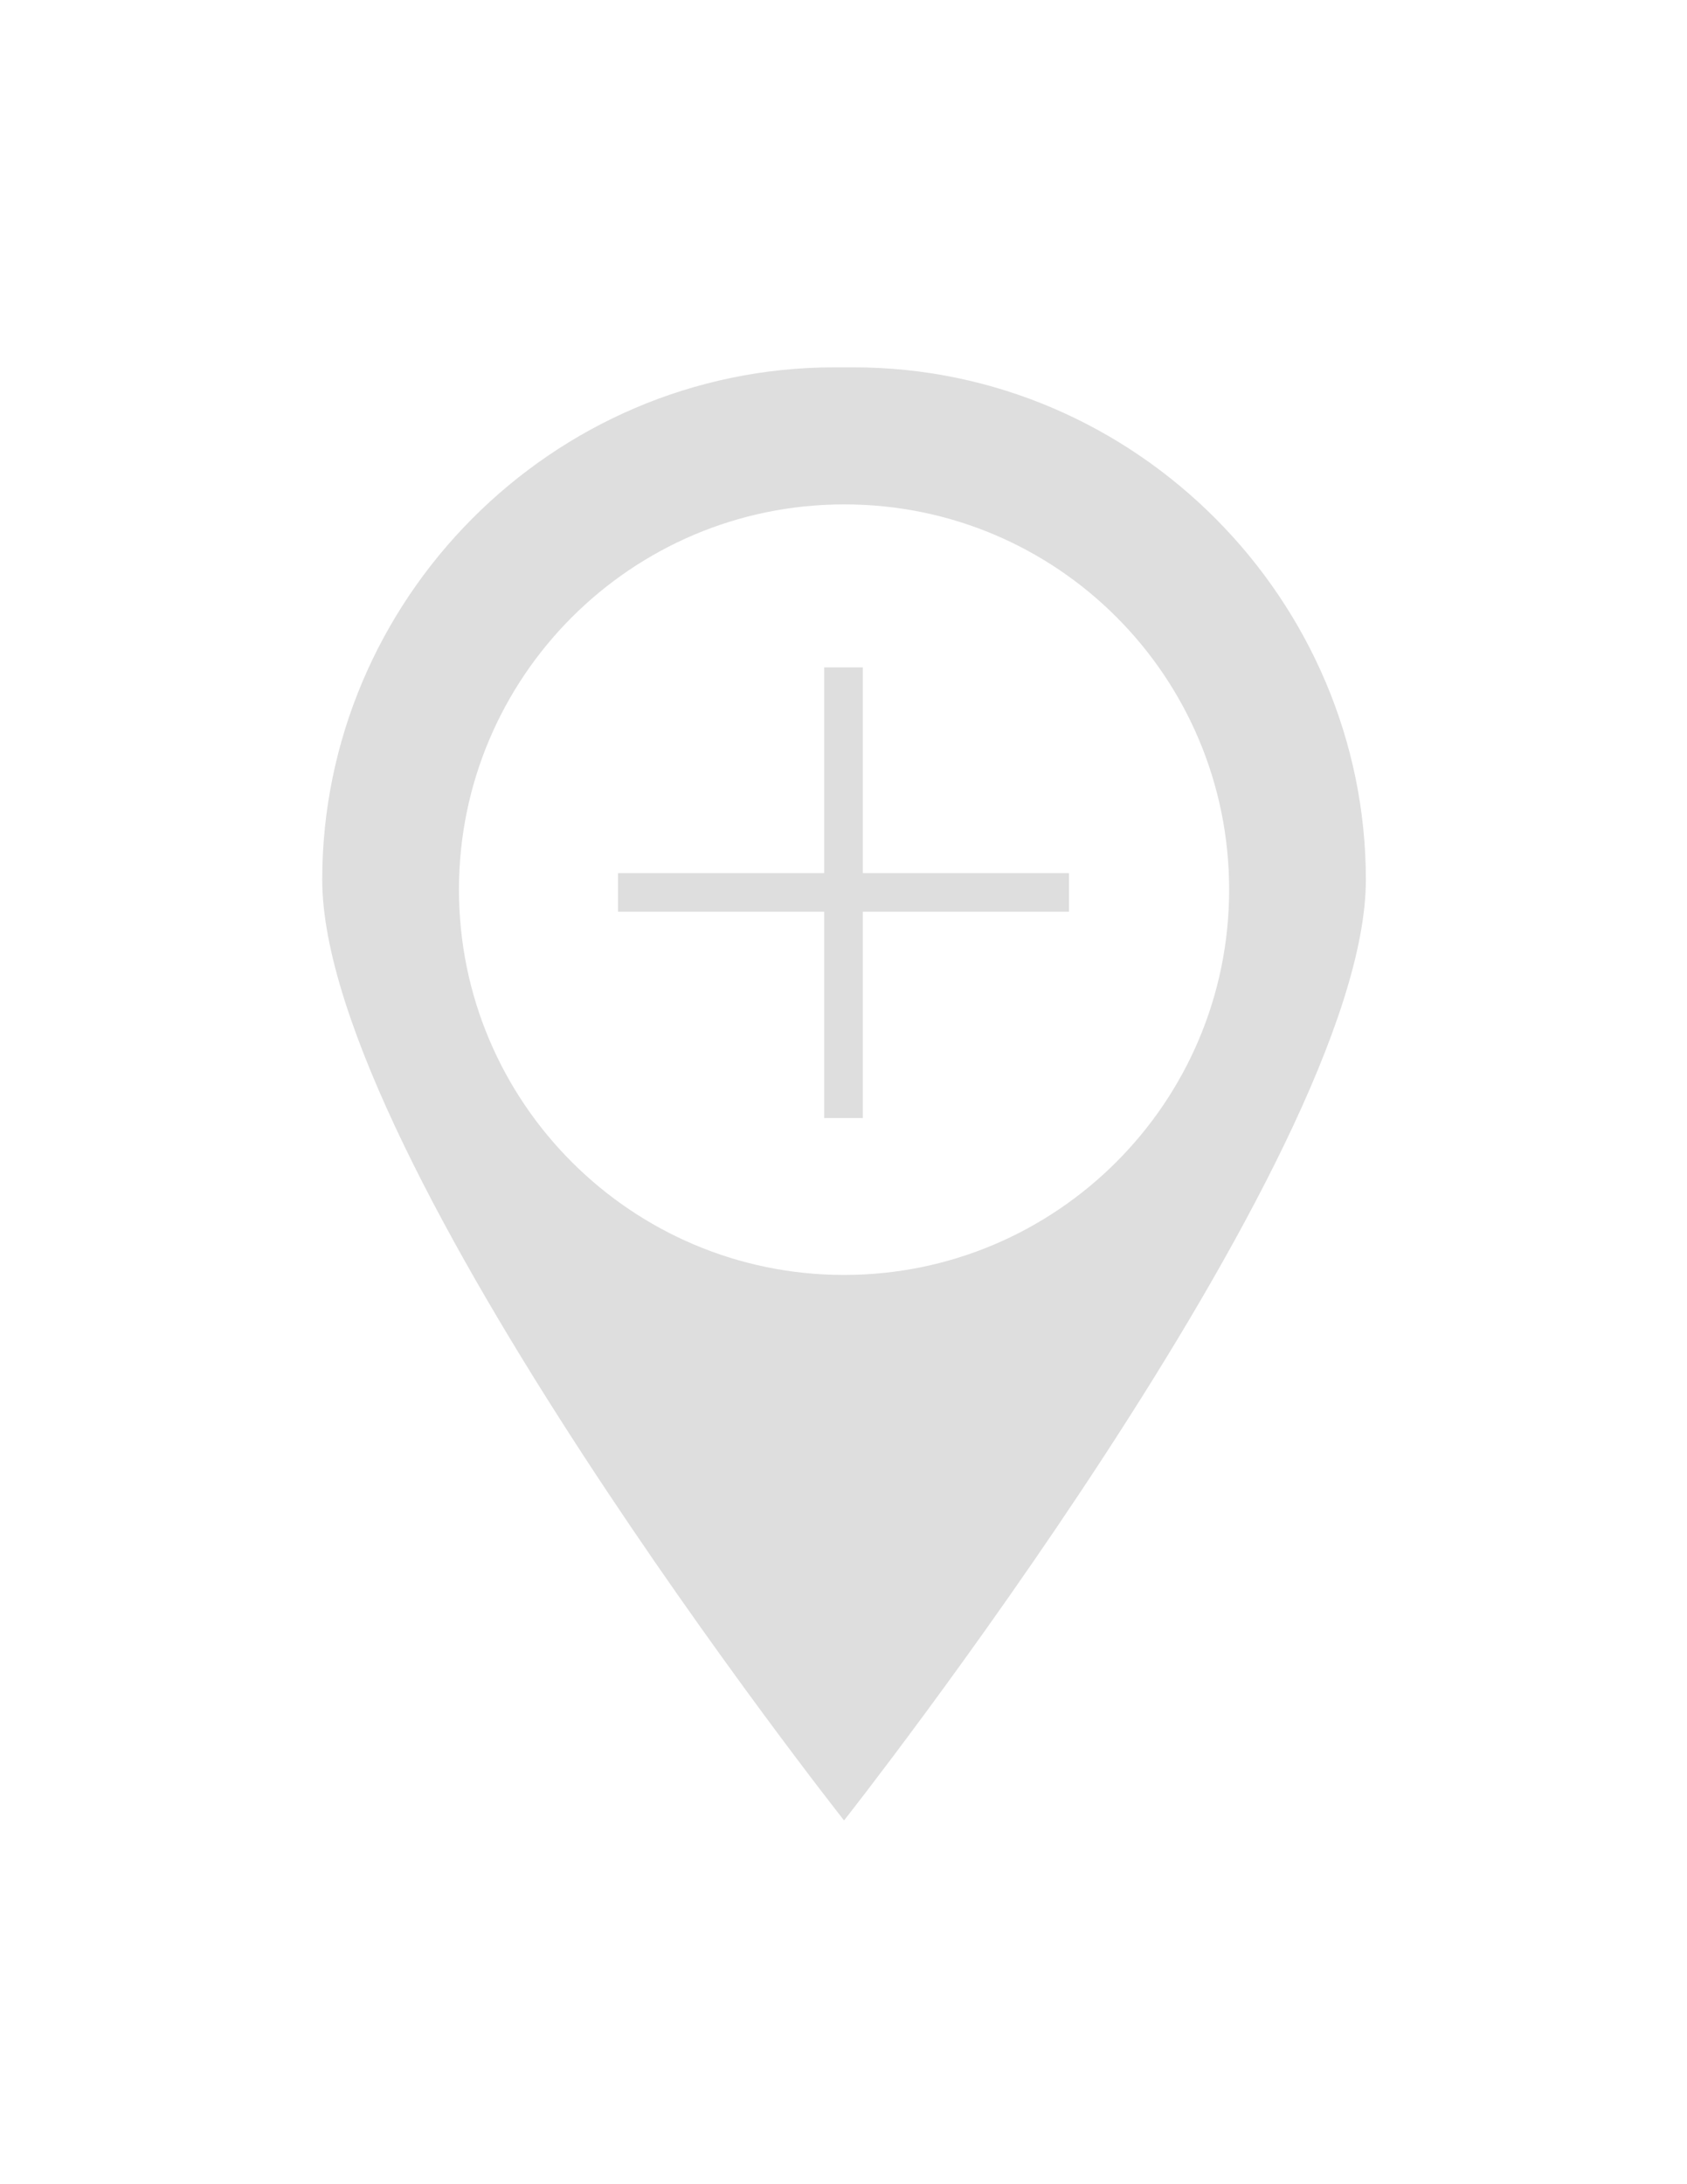 <svg xmlns="http://www.w3.org/2000/svg" version="1.1" x="0px" y="0px" viewBox="0 0 612 792" enable-background="new 0 0 612 792" xml:space="preserve"><path fill="#DEDEDE" d="M309.7 133.2c-1.2 0-2.2 0-3.5 0c-1 0-2.4 0-3.5 0c-102.6 0-185.8 84.3-185.8 185.8s189.3 341.1 189.3 341.1 s189.3-239.9 189.3-341.1S412.3 133.2 309.7 133.2z M445.9 322.6c0 77.1-62.6 139.7-139.7 139.7s-139.7-62.6-139.7-139.7 s62.6-139.7 139.7-139.7C383.5 182.8 445.9 245.4 445.9 322.6z"/><line fill="none" stroke="#DEDEDE" stroke-width="14" stroke-miterlimit="10" x1="224.2" y1="323.6" x2="387.8" y2="323.6"/><line fill="none" stroke="#DEDEDE" stroke-width="14" stroke-miterlimit="10" x1="306" y1="405.4" x2="306" y2="242"/></svg>